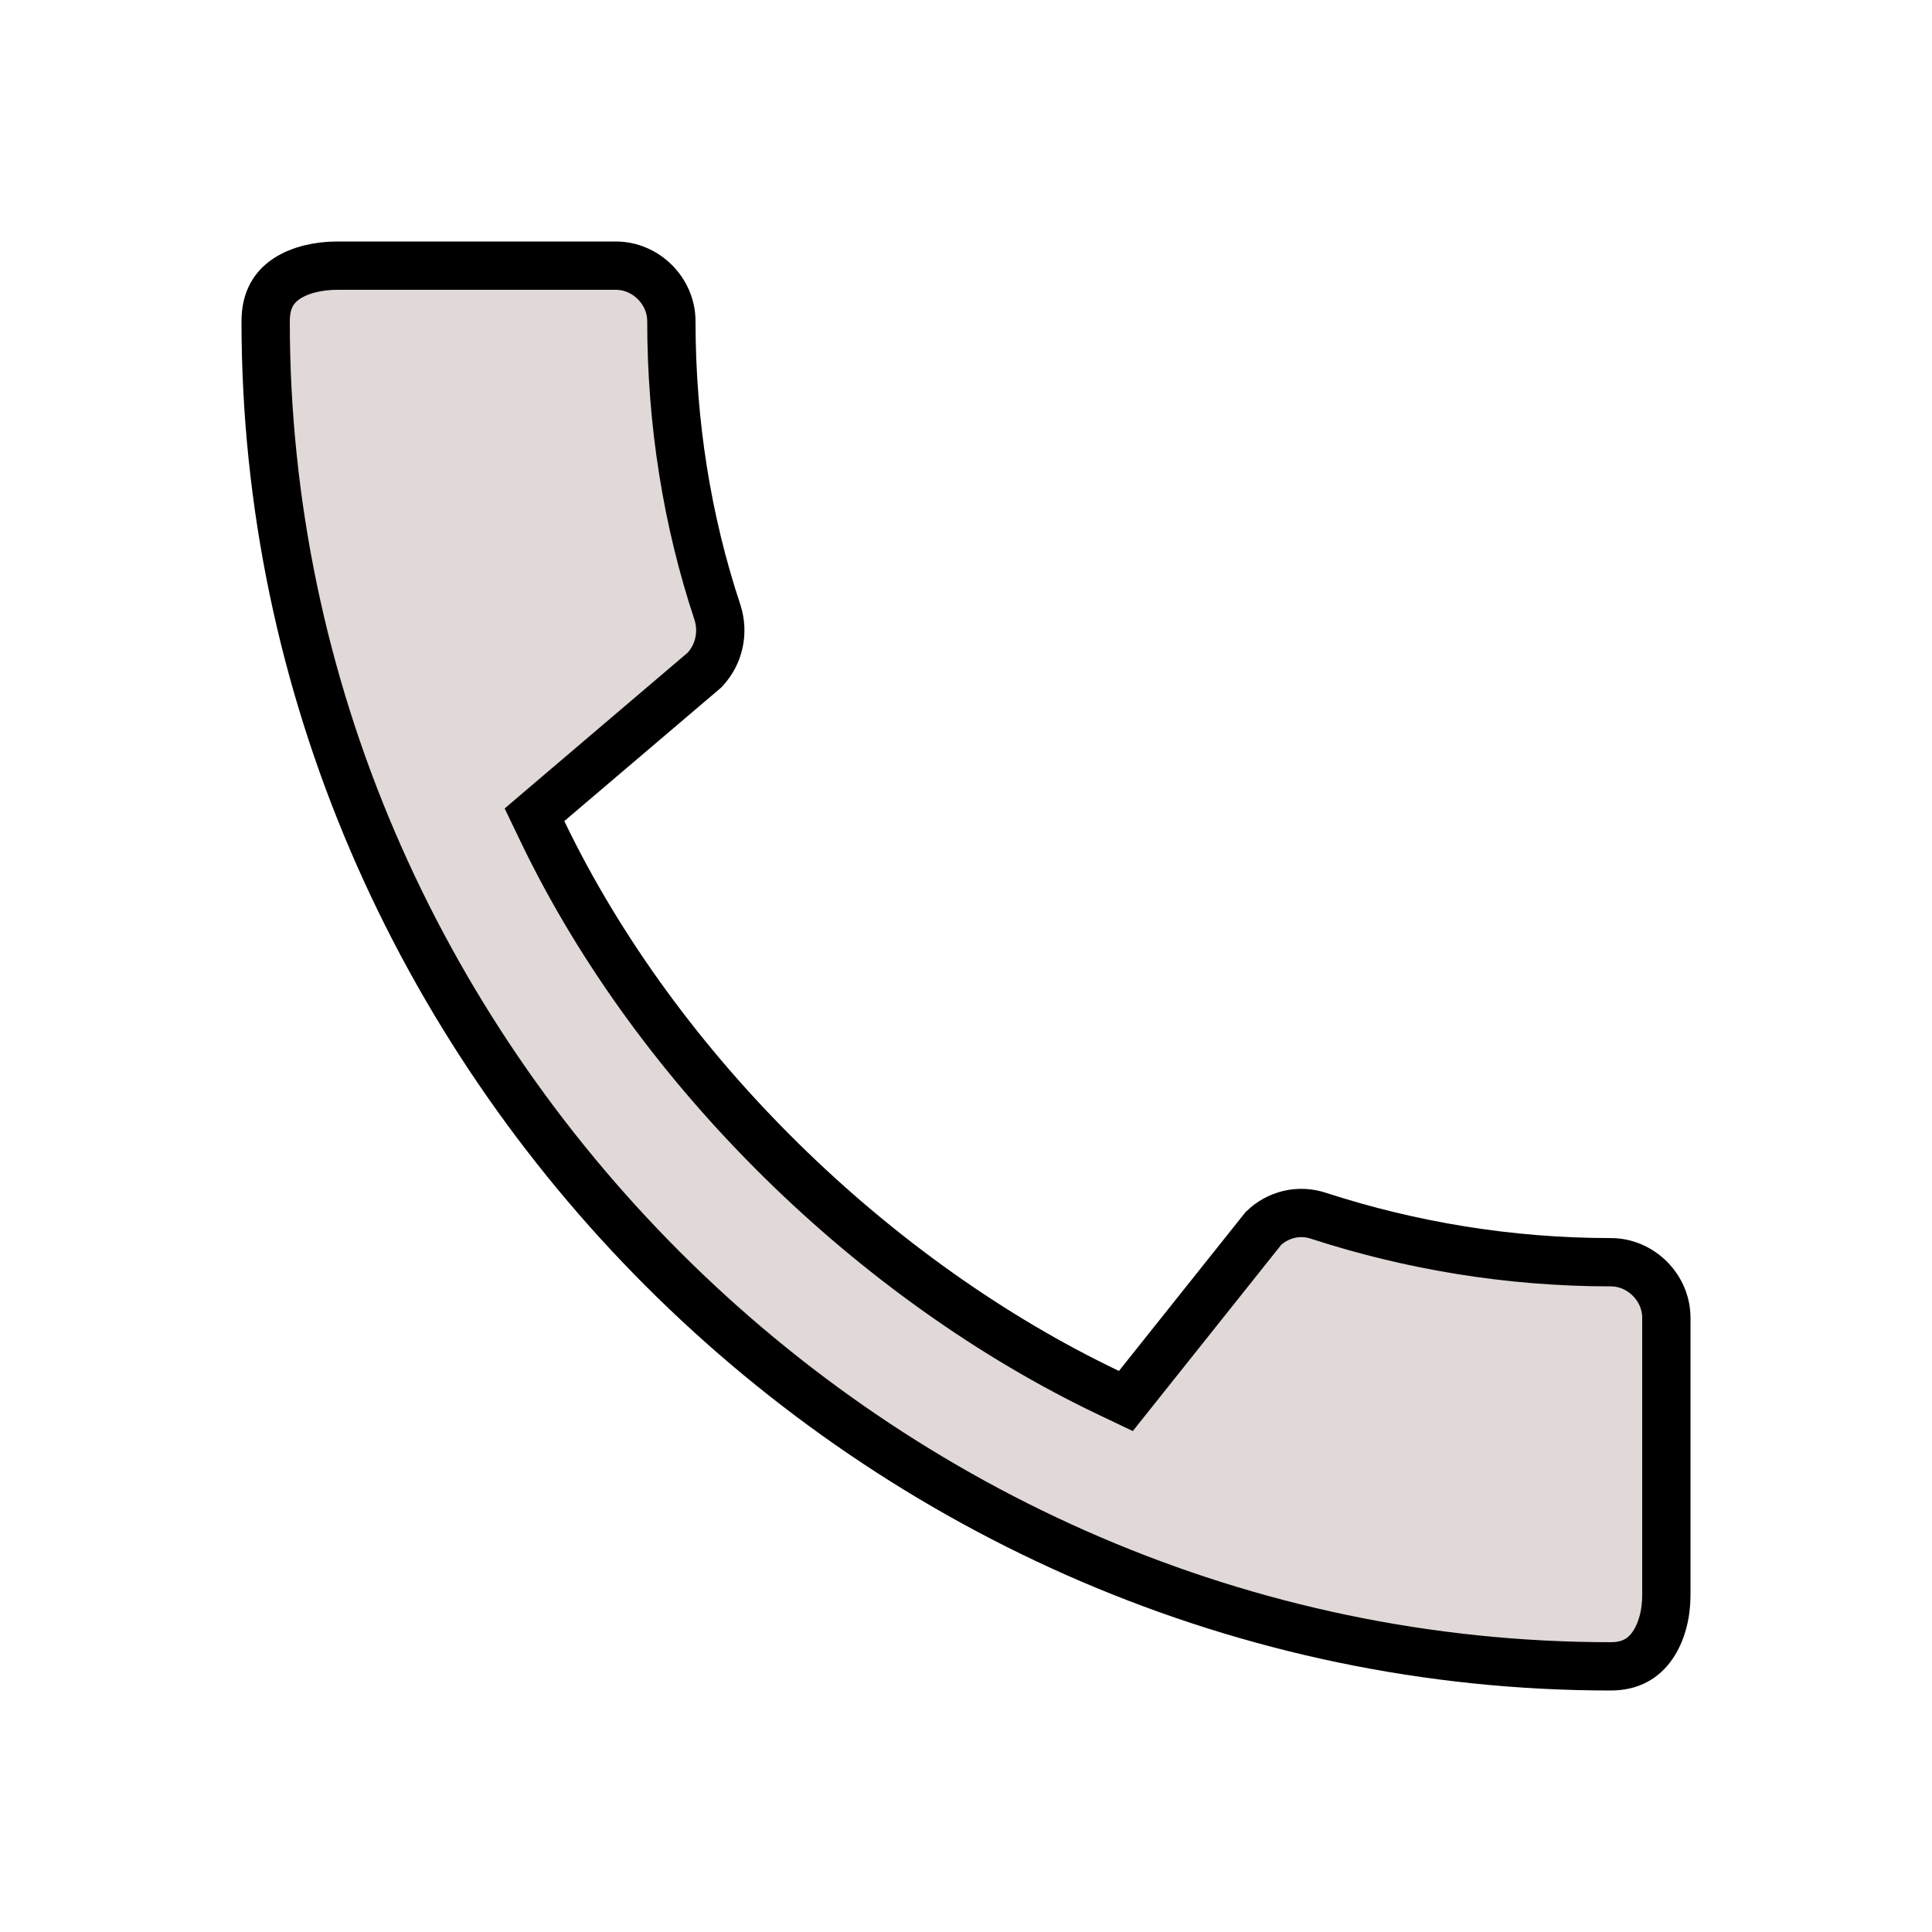 <svg width="40" height="40" viewBox="0 0 40 40" fill="none" xmlns="http://www.w3.org/2000/svg">
<path d="M27.306 25.174L27.306 25.174L27.312 25.176C29.21 25.791 31.246 26.133 33.35 26.133C33.974 26.133 34.5 26.66 34.5 27.283V33.033C34.5 33.418 34.4 33.801 34.209 34.073C34.033 34.325 33.769 34.5 33.35 34.5C18.159 34.5 5.5 21.857 5.5 6.65C5.5 6.196 5.684 5.938 5.932 5.772C6.207 5.588 6.595 5.5 6.983 5.5H12.75C13.374 5.5 13.9 6.026 13.9 6.65C13.9 8.75 14.224 10.785 14.857 12.687C14.984 13.094 14.894 13.542 14.589 13.87L11.359 16.619L11.066 16.869L11.233 17.217C13.634 22.207 18.136 26.538 22.951 28.835L23.31 29.006L23.558 28.695L26.157 25.434C26.303 25.292 26.485 25.192 26.683 25.144C26.889 25.095 27.105 25.105 27.306 25.174Z" fill="#E1D8D8" stroke="black"/>
</svg>
